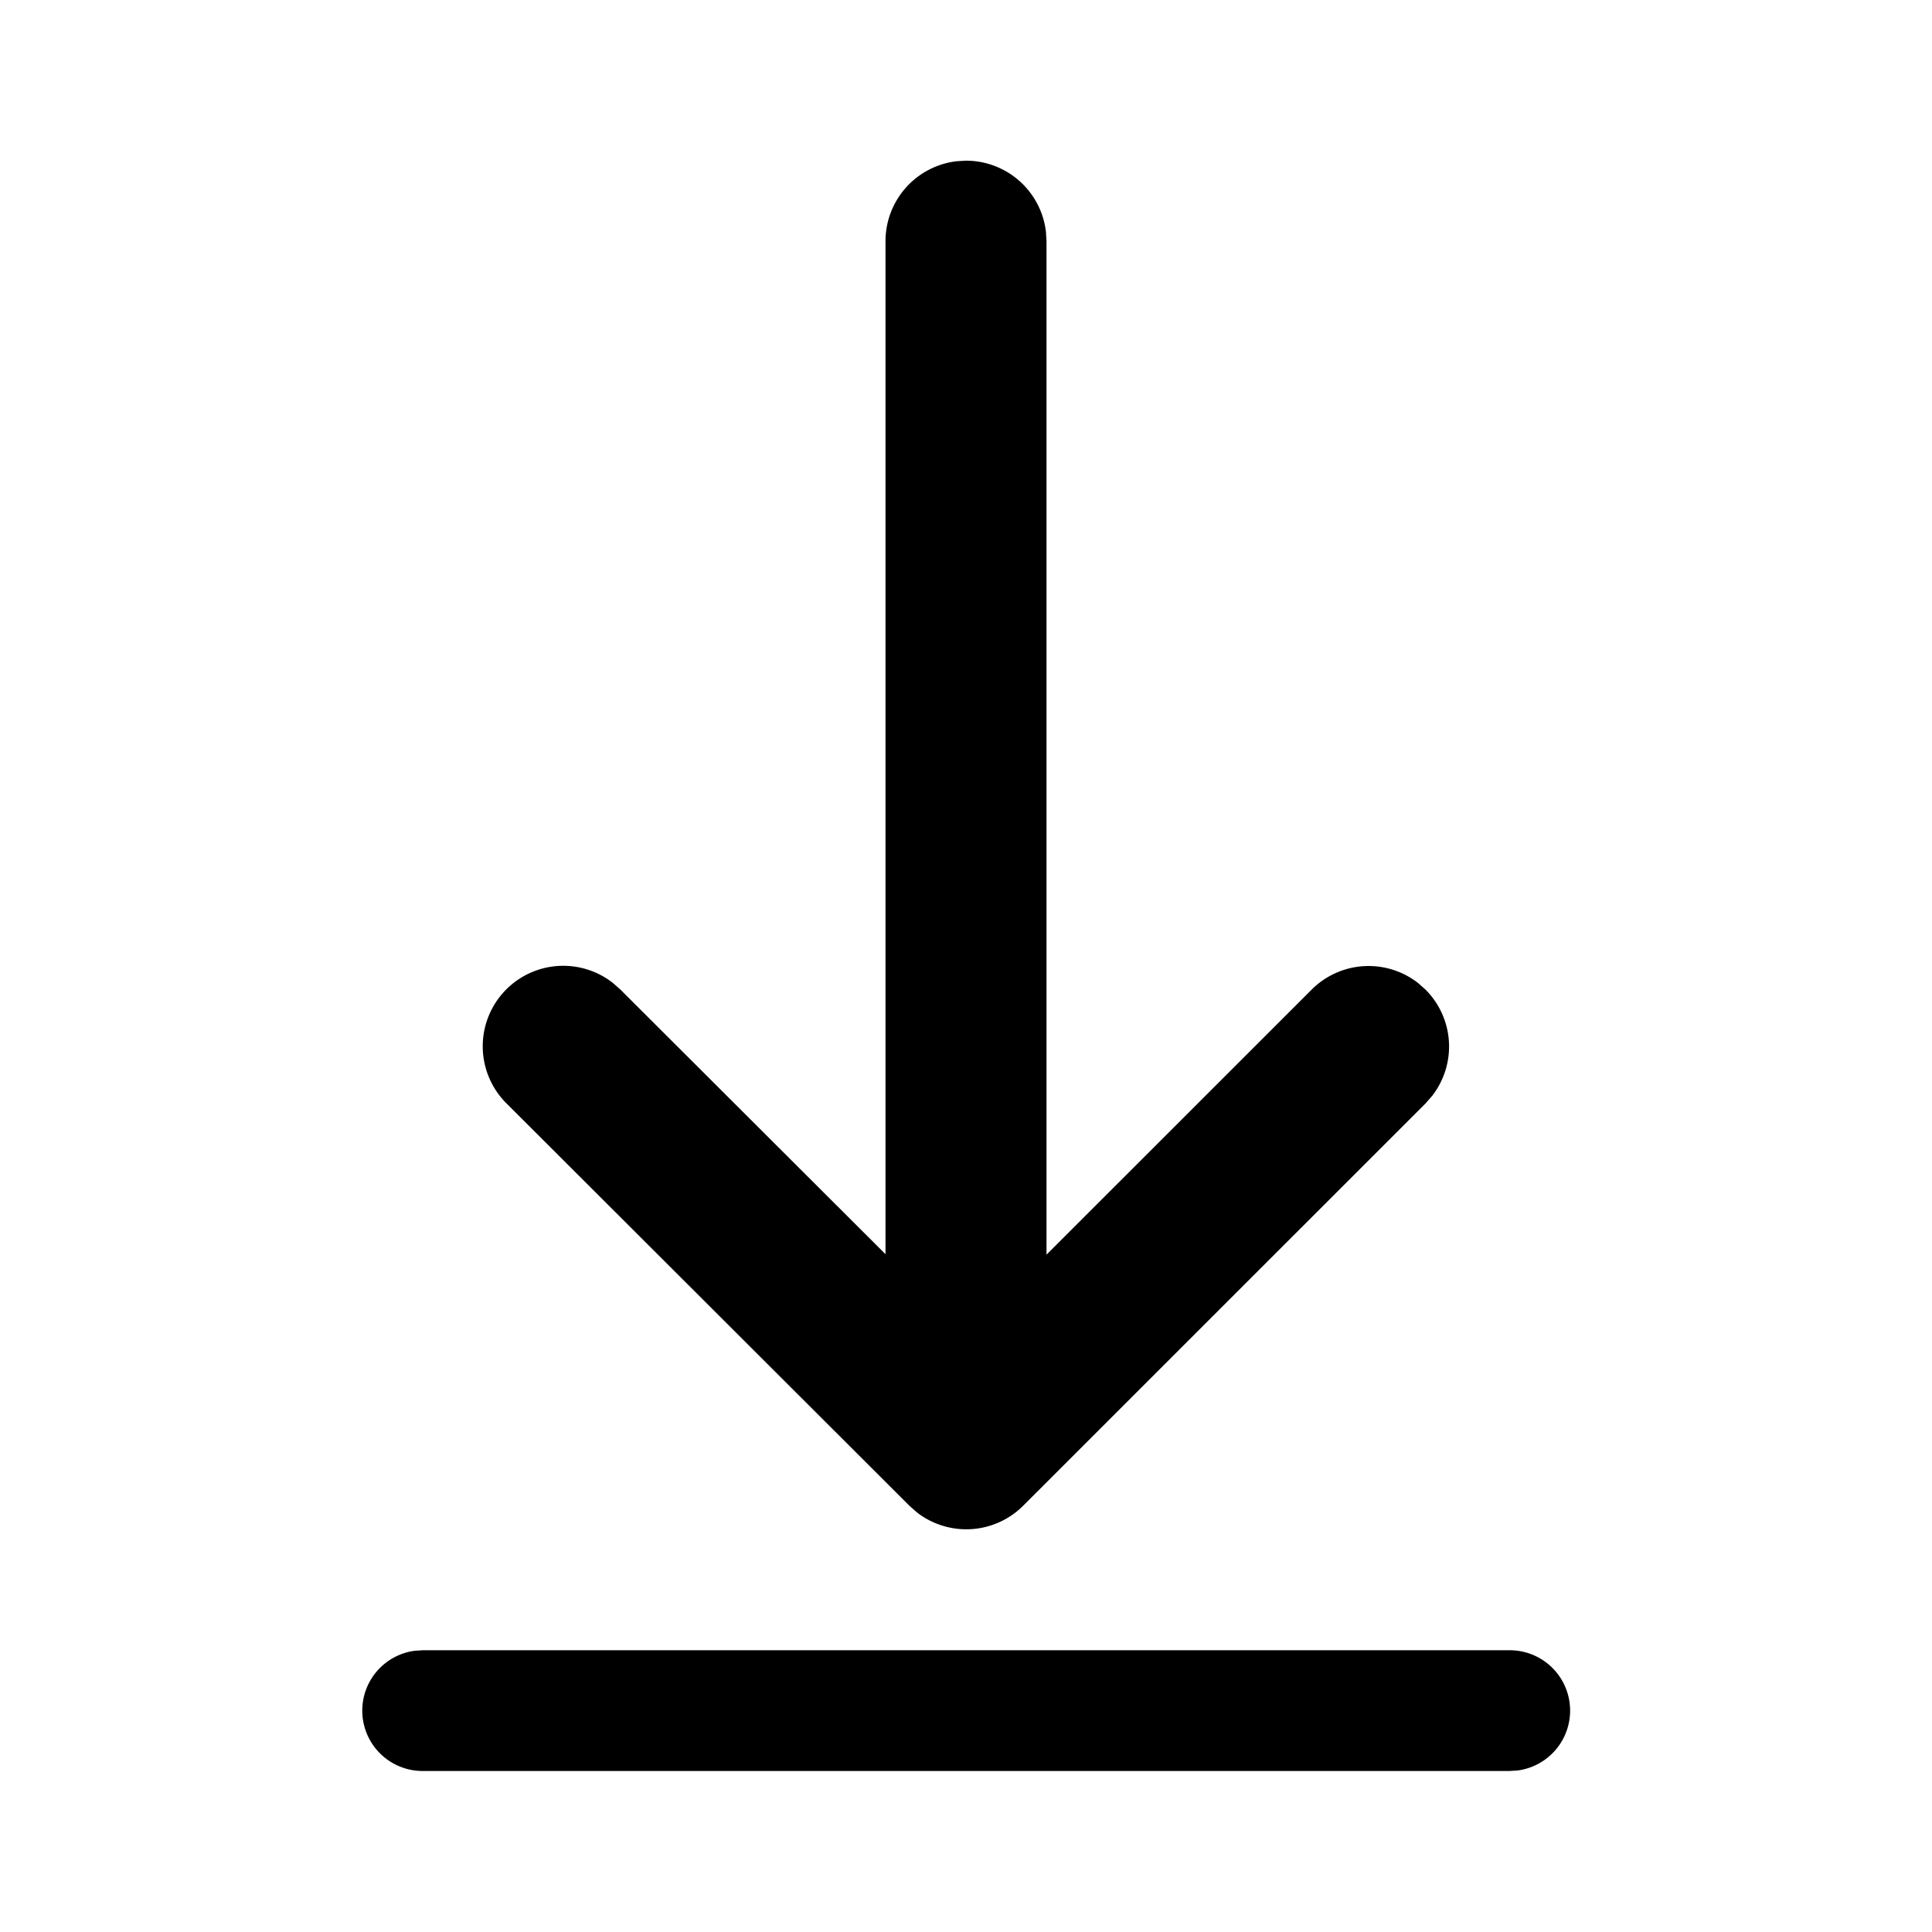 <svg xmlns="http://www.w3.org/2000/svg" xmlns:xlink="http://www.w3.org/1999/xlink" viewBox="0 0 24 24"><path d="M5.25 20.5h13.498a.75.75 0 0 1 .101 1.494l-.101.006H5.25a.75.75 0 0 1-.102-1.493zh13.498zm6.633-18.497L12 1.996a1 1 0 0 1 .993.883l.007.117v12.59l3.294-3.293a1 1 0 0 1 1.32-.083l.094.083a1 1 0 0 1 .083 1.32l-.083.095-4.997 4.996a1 1 0 0 1-1.32.084l-.094-.083-5.004-4.997a1 1 0 0 1 1.32-1.498l.094.083L11 15.58V2.996a1 1 0 0 1 .883-.993L12 1.996z" fill="currentColor"/></svg>